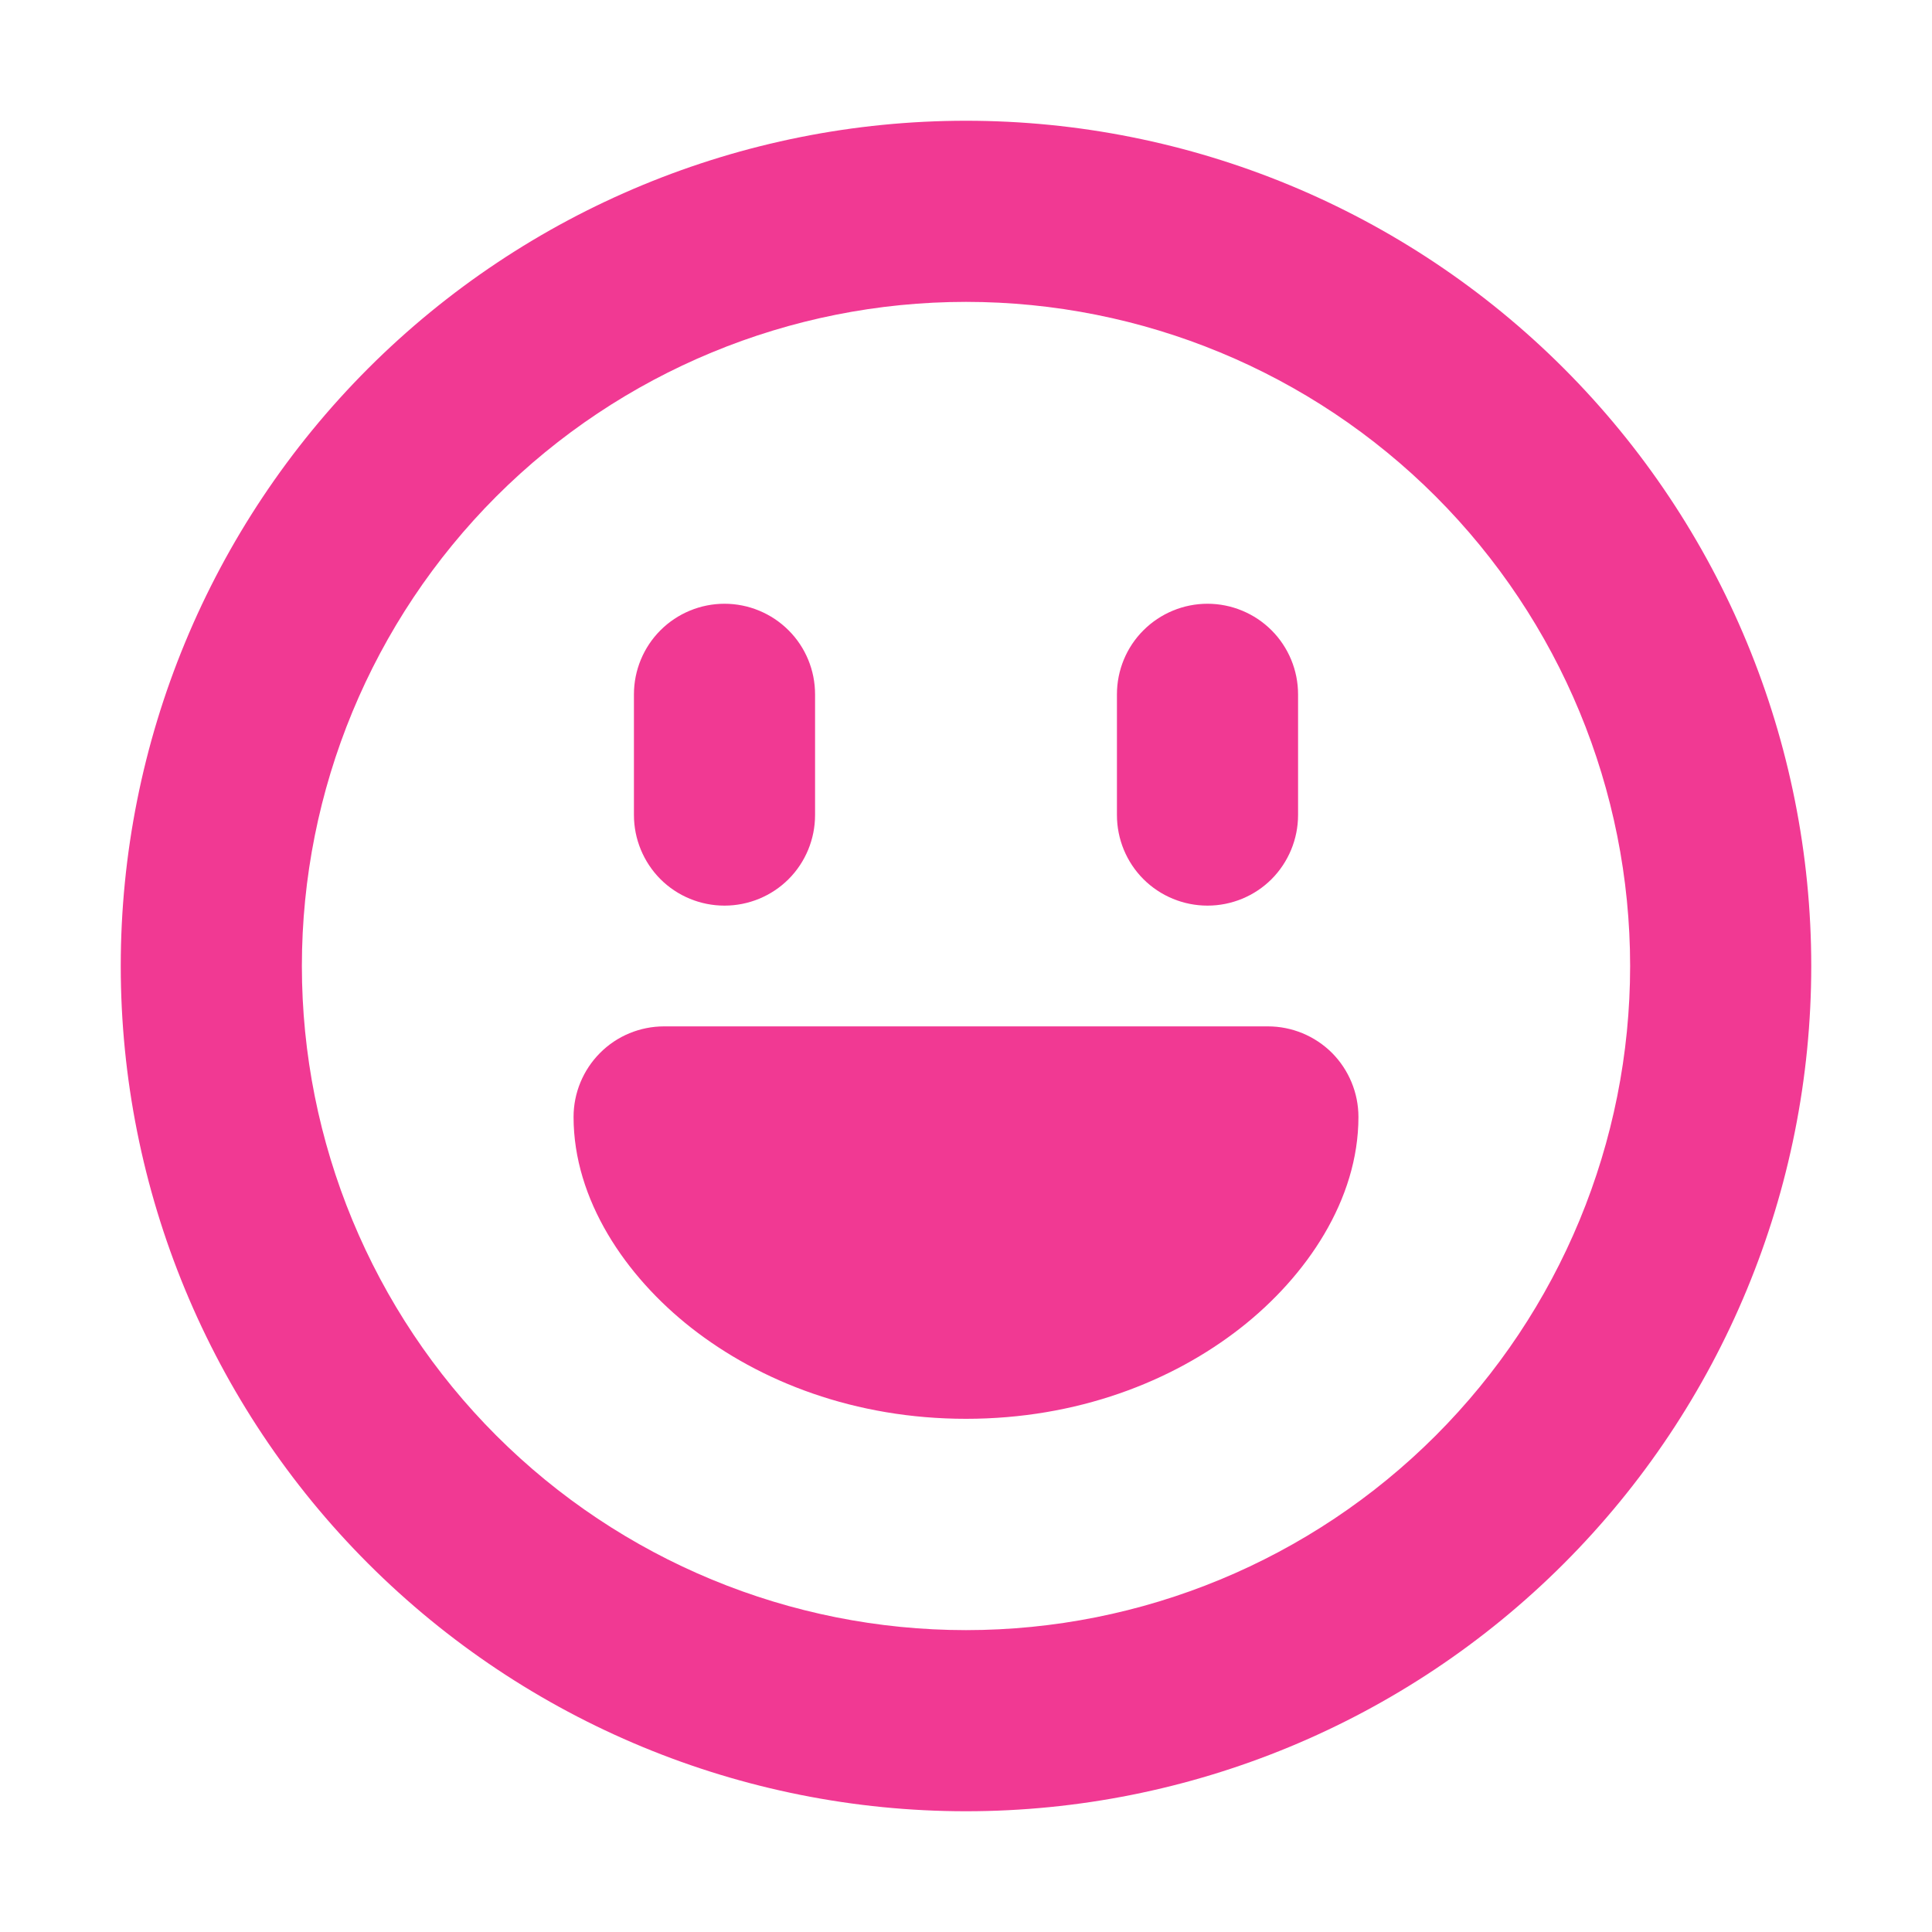 <svg width="24" height="24" viewBox="0 0 24 24" fill="none" xmlns="http://www.w3.org/2000/svg">
<path fill-rule="evenodd" clip-rule="evenodd" d="M12 20.25C14.188 20.25 16.287 19.381 17.834 17.834C19.381 16.287 20.25 14.188 20.25 12C20.25 9.812 19.381 7.714 17.834 6.166C16.287 4.619 14.188 3.75 12 3.75C9.812 3.75 7.714 4.619 6.166 6.166C4.619 7.714 3.75 9.812 3.75 12C3.75 14.188 4.619 16.287 6.166 17.834C7.714 19.381 9.812 20.25 12 20.25ZM12 22.5C14.785 22.5 17.456 21.394 19.425 19.425C21.394 17.456 22.5 14.785 22.5 12C22.5 9.215 21.394 6.545 19.425 4.575C17.456 2.606 14.785 1.5 12 1.5C9.215 1.5 6.545 2.606 4.575 4.575C2.606 6.545 1.5 9.215 1.5 12C1.5 14.785 2.606 17.456 4.575 19.425C6.545 21.394 9.215 22.5 12 22.5ZM7.125 13.875C7.125 13.577 7.244 13.29 7.455 13.079C7.665 12.868 7.952 12.75 8.25 12.75H15.75C16.048 12.75 16.334 12.868 16.546 13.079C16.756 13.29 16.875 13.577 16.875 13.875C16.875 14.904 16.23 15.854 15.414 16.494C14.559 17.165 13.377 17.625 12 17.625C10.623 17.625 9.441 17.165 8.586 16.494C7.771 15.854 7.125 14.904 7.125 13.875ZM15 11.25C14.702 11.25 14.415 11.132 14.204 10.921C13.993 10.71 13.875 10.423 13.875 10.125V8.625C13.875 8.327 13.993 8.04 14.204 7.83C14.415 7.619 14.702 7.5 15 7.5C15.298 7.5 15.585 7.619 15.796 7.83C16.006 8.04 16.125 8.327 16.125 8.625V10.125C16.125 10.423 16.006 10.71 15.796 10.921C15.585 11.132 15.298 11.25 15 11.25ZM7.875 10.125C7.875 10.423 7.994 10.71 8.204 10.921C8.415 11.132 8.702 11.25 9 11.25C9.298 11.25 9.585 11.132 9.796 10.921C10.007 10.71 10.125 10.423 10.125 10.125V8.625C10.125 8.327 10.007 8.04 9.796 7.83C9.585 7.619 9.298 7.5 9 7.5C8.702 7.5 8.415 7.619 8.204 7.83C7.994 8.04 7.875 8.327 7.875 8.625V10.125Z" fill="#F13993"/>
</svg>
